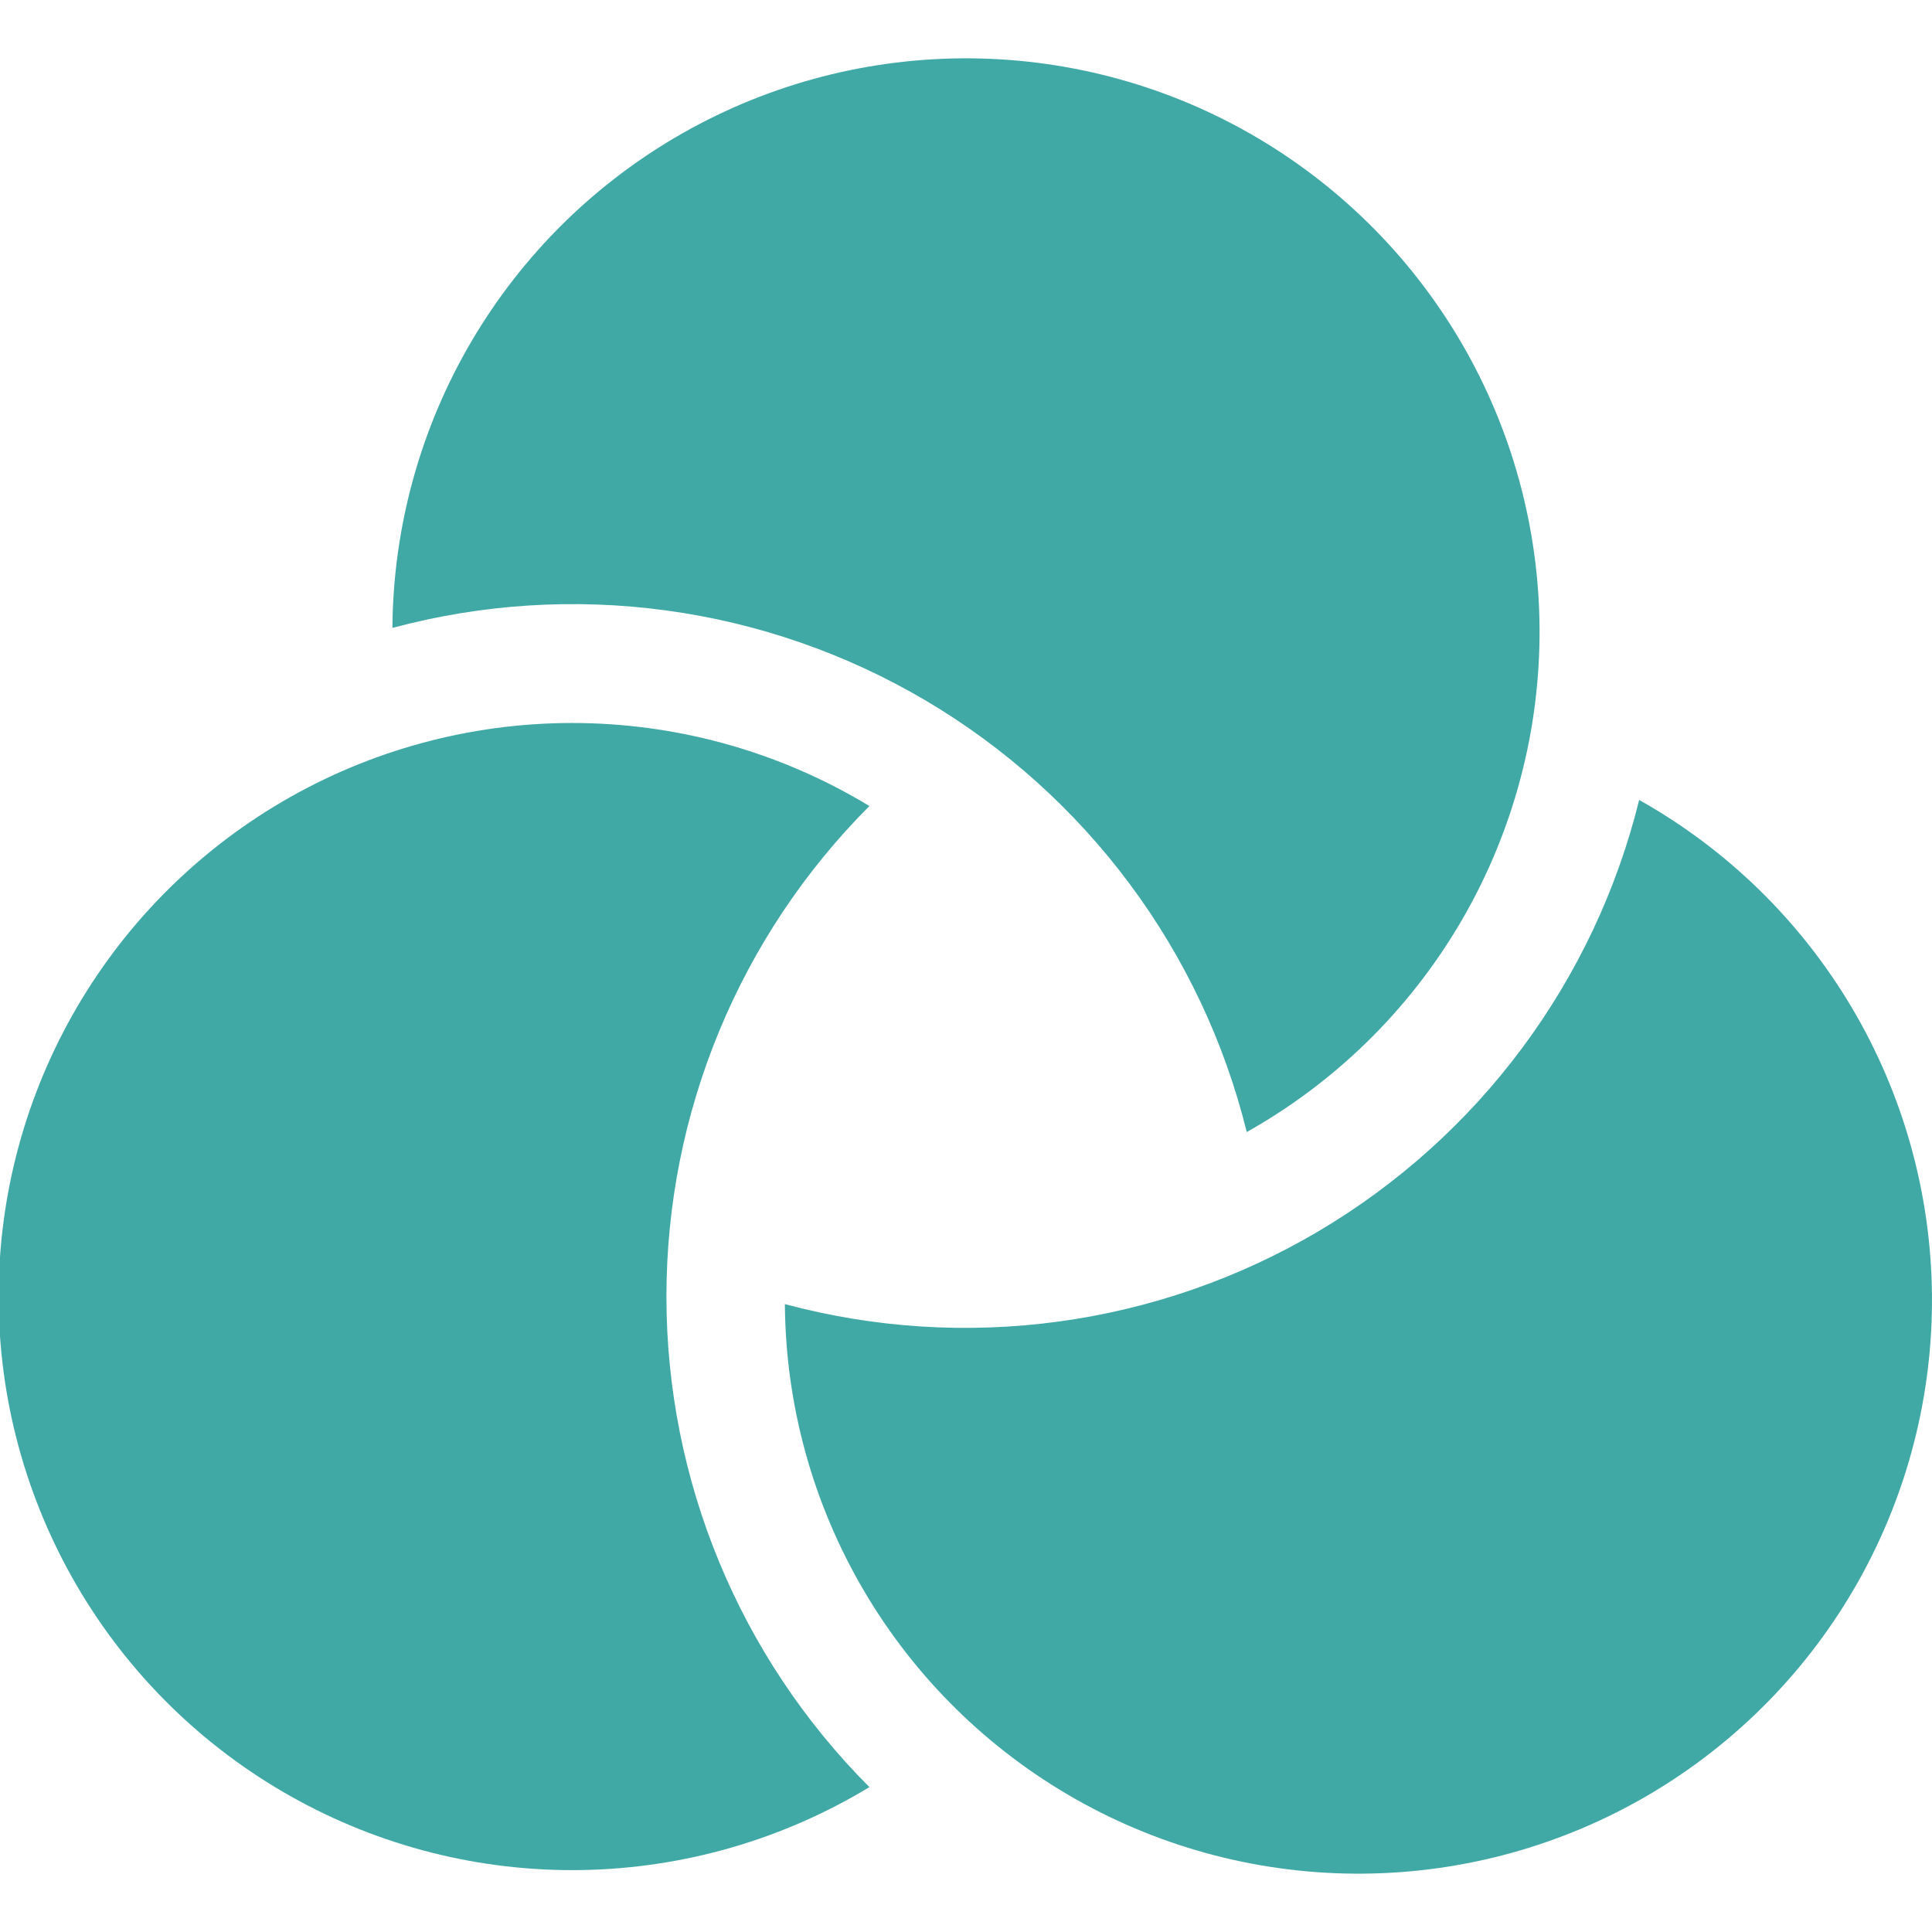 <svg width="35" height="35" viewBox="0 0 35 35" fill="none" xmlns="http://www.w3.org/2000/svg">
<g clip-path="url(#clip0_0_175)">
<path d="M22.586 20.508C24.178 19.614 25.507 18.316 26.438 16.745C27.369 15.174 27.87 13.385 27.89 11.559C27.91 9.733 27.448 7.934 26.551 6.343C25.654 4.753 24.353 3.427 22.78 2.498C21.208 1.57 19.418 1.073 17.592 1.057C15.766 1.041 13.968 1.506 12.379 2.406C10.79 3.306 9.466 4.609 8.541 6.184C7.616 7.758 7.122 9.549 7.109 11.375C8.726 10.941 10.412 10.833 12.07 11.059C13.729 11.284 15.325 11.839 16.767 12.689C18.208 13.54 19.465 14.669 20.464 16.012C21.464 17.355 22.185 18.883 22.586 20.508Z" fill="#40A9A6"/>
<path d="M15.75 14.602C14.174 13.647 12.373 13.128 10.53 13.099C8.688 13.07 6.871 13.531 5.266 14.435C3.66 15.34 2.324 16.655 1.395 18.245C0.465 19.836 -0.025 21.646 -0.025 23.488C-0.025 25.331 0.465 27.14 1.395 28.731C2.324 30.322 3.66 31.637 5.266 32.541C6.871 33.446 8.688 33.907 10.53 33.878C12.373 33.848 14.174 33.33 15.75 32.375C13.396 30.017 12.073 26.821 12.073 23.488C12.073 20.156 13.396 16.96 15.75 14.602Z" fill="#40A9A6"/>
<path d="M29.695 14.492C29.294 16.117 28.573 17.645 27.574 18.988C26.575 20.331 25.317 21.46 23.876 22.311C22.435 23.161 20.838 23.715 19.18 23.941C17.522 24.167 15.835 24.059 14.219 23.625C14.231 25.451 14.725 27.242 15.65 28.816C16.575 30.391 17.899 31.694 19.488 32.594C21.077 33.494 22.875 33.959 24.701 33.943C26.527 33.927 28.317 33.43 29.89 32.502C31.463 31.573 32.763 30.247 33.66 28.657C34.557 27.066 35.019 25.267 34.999 23.441C34.979 21.615 34.479 19.826 33.548 18.255C32.617 16.684 31.288 15.386 29.695 14.492Z" fill="#40A9A6"/>
</g>
<defs>
<clipPath id="clip0_0_175">
<rect width="35" height="35" fill="white"/>
</clipPath>
</defs>
</svg>
